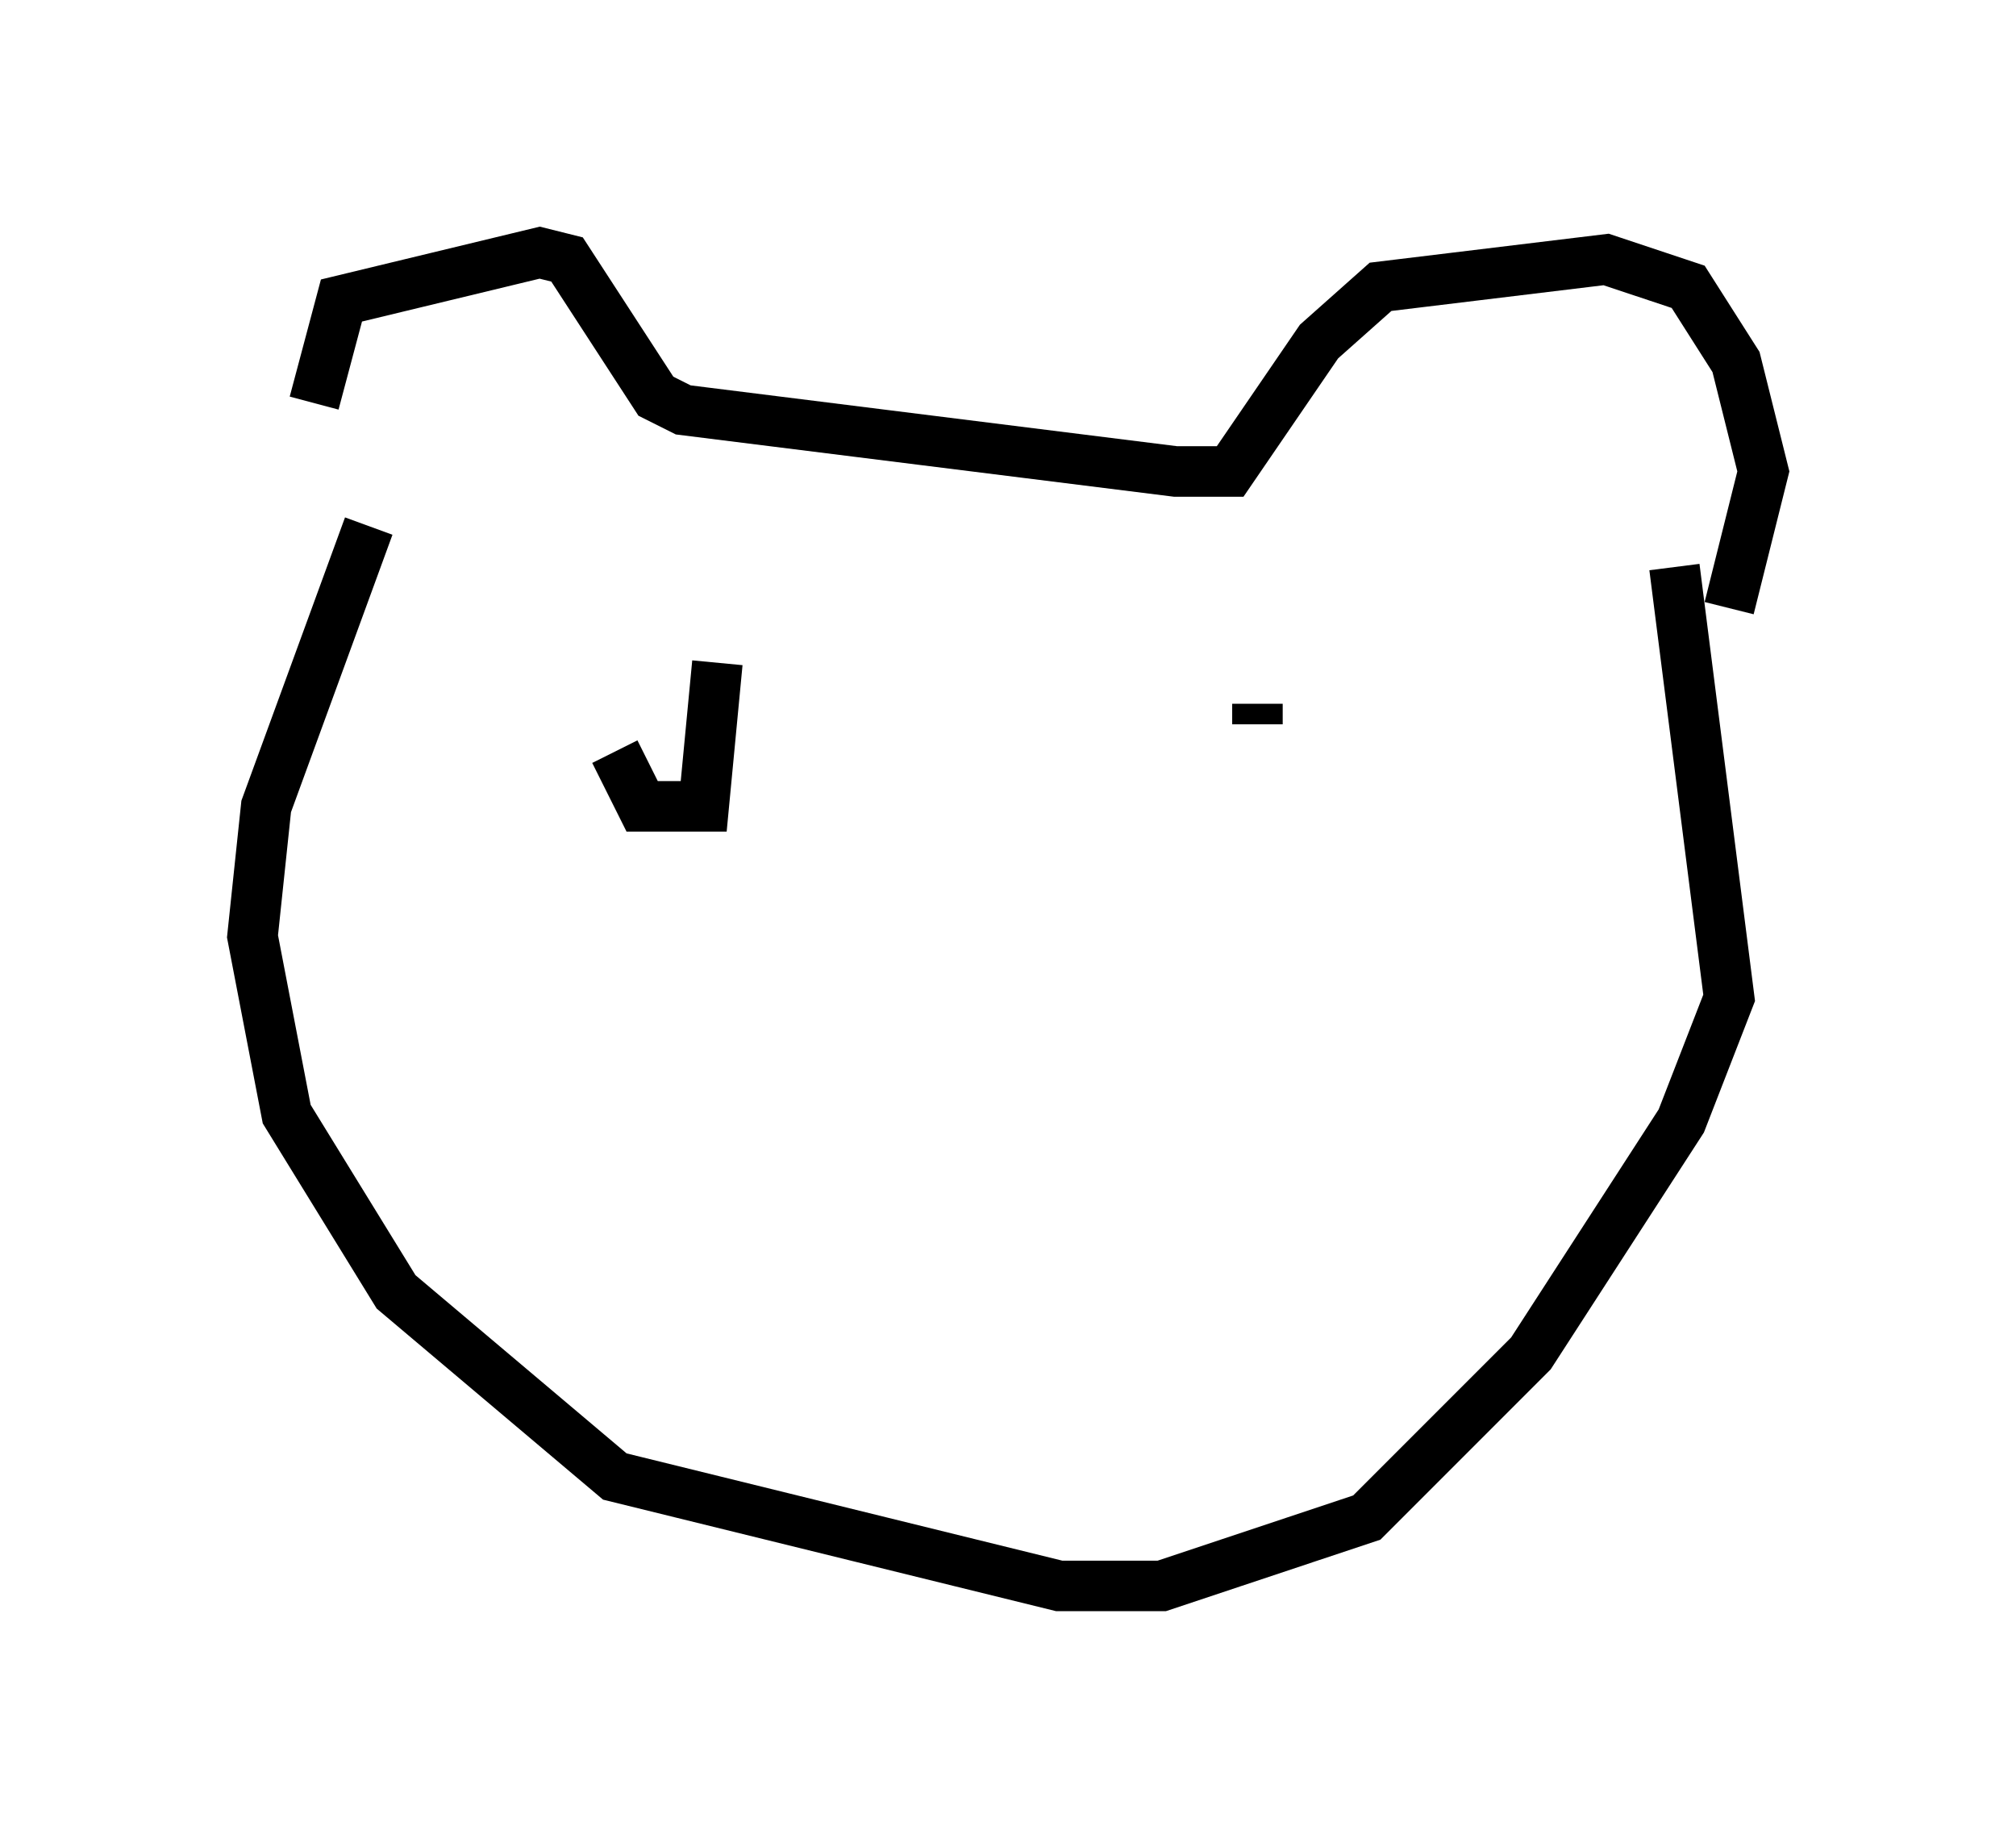 <?xml version="1.0" encoding="utf-8" ?>
<svg baseProfile="full" height="36.387" version="1.1" width="39.905" xmlns="http://www.w3.org/2000/svg" xmlns:ev="http://www.w3.org/2001/xml-events" xmlns:xlink="http://www.w3.org/1999/xlink"><defs /><rect fill="white" height="36.387" width="39.905" x="0" y="0" /><path d="M6.759, 10.413 m-0.541, -2.436 l0.541, -2.03 3.924, -0.947 l0.541, 0.135 1.759, 2.706 l0.541, 0.271 9.743, 1.218 l1.083, 0.0 1.759, -2.571 l1.218, -1.083 4.465, -0.541 l1.624, 0.541 0.947, 1.488 l0.541, 2.165 -0.677, 2.706 m-26.928, -1.624 l-2.03, 5.548 -0.271, 2.571 l0.677, 3.518 2.165, 3.518 l4.33, 3.654 8.796, 2.165 l2.03, 0.0 4.059, -1.353 l3.248, -3.248 2.977, -4.601 l0.947, -2.436 -1.083, -8.525 m-18.809, 3.924 l0.0, 0.0 m-0.135, -2.03 l-0.271, 2.842 -1.218, 0.0 l-0.541, -1.083 m12.72, -0.947 l0.0, 0.406 m-10.555, -0.677 l0.0, 0.0 " fill="none" stroke="black" stroke-width="1" /></svg>